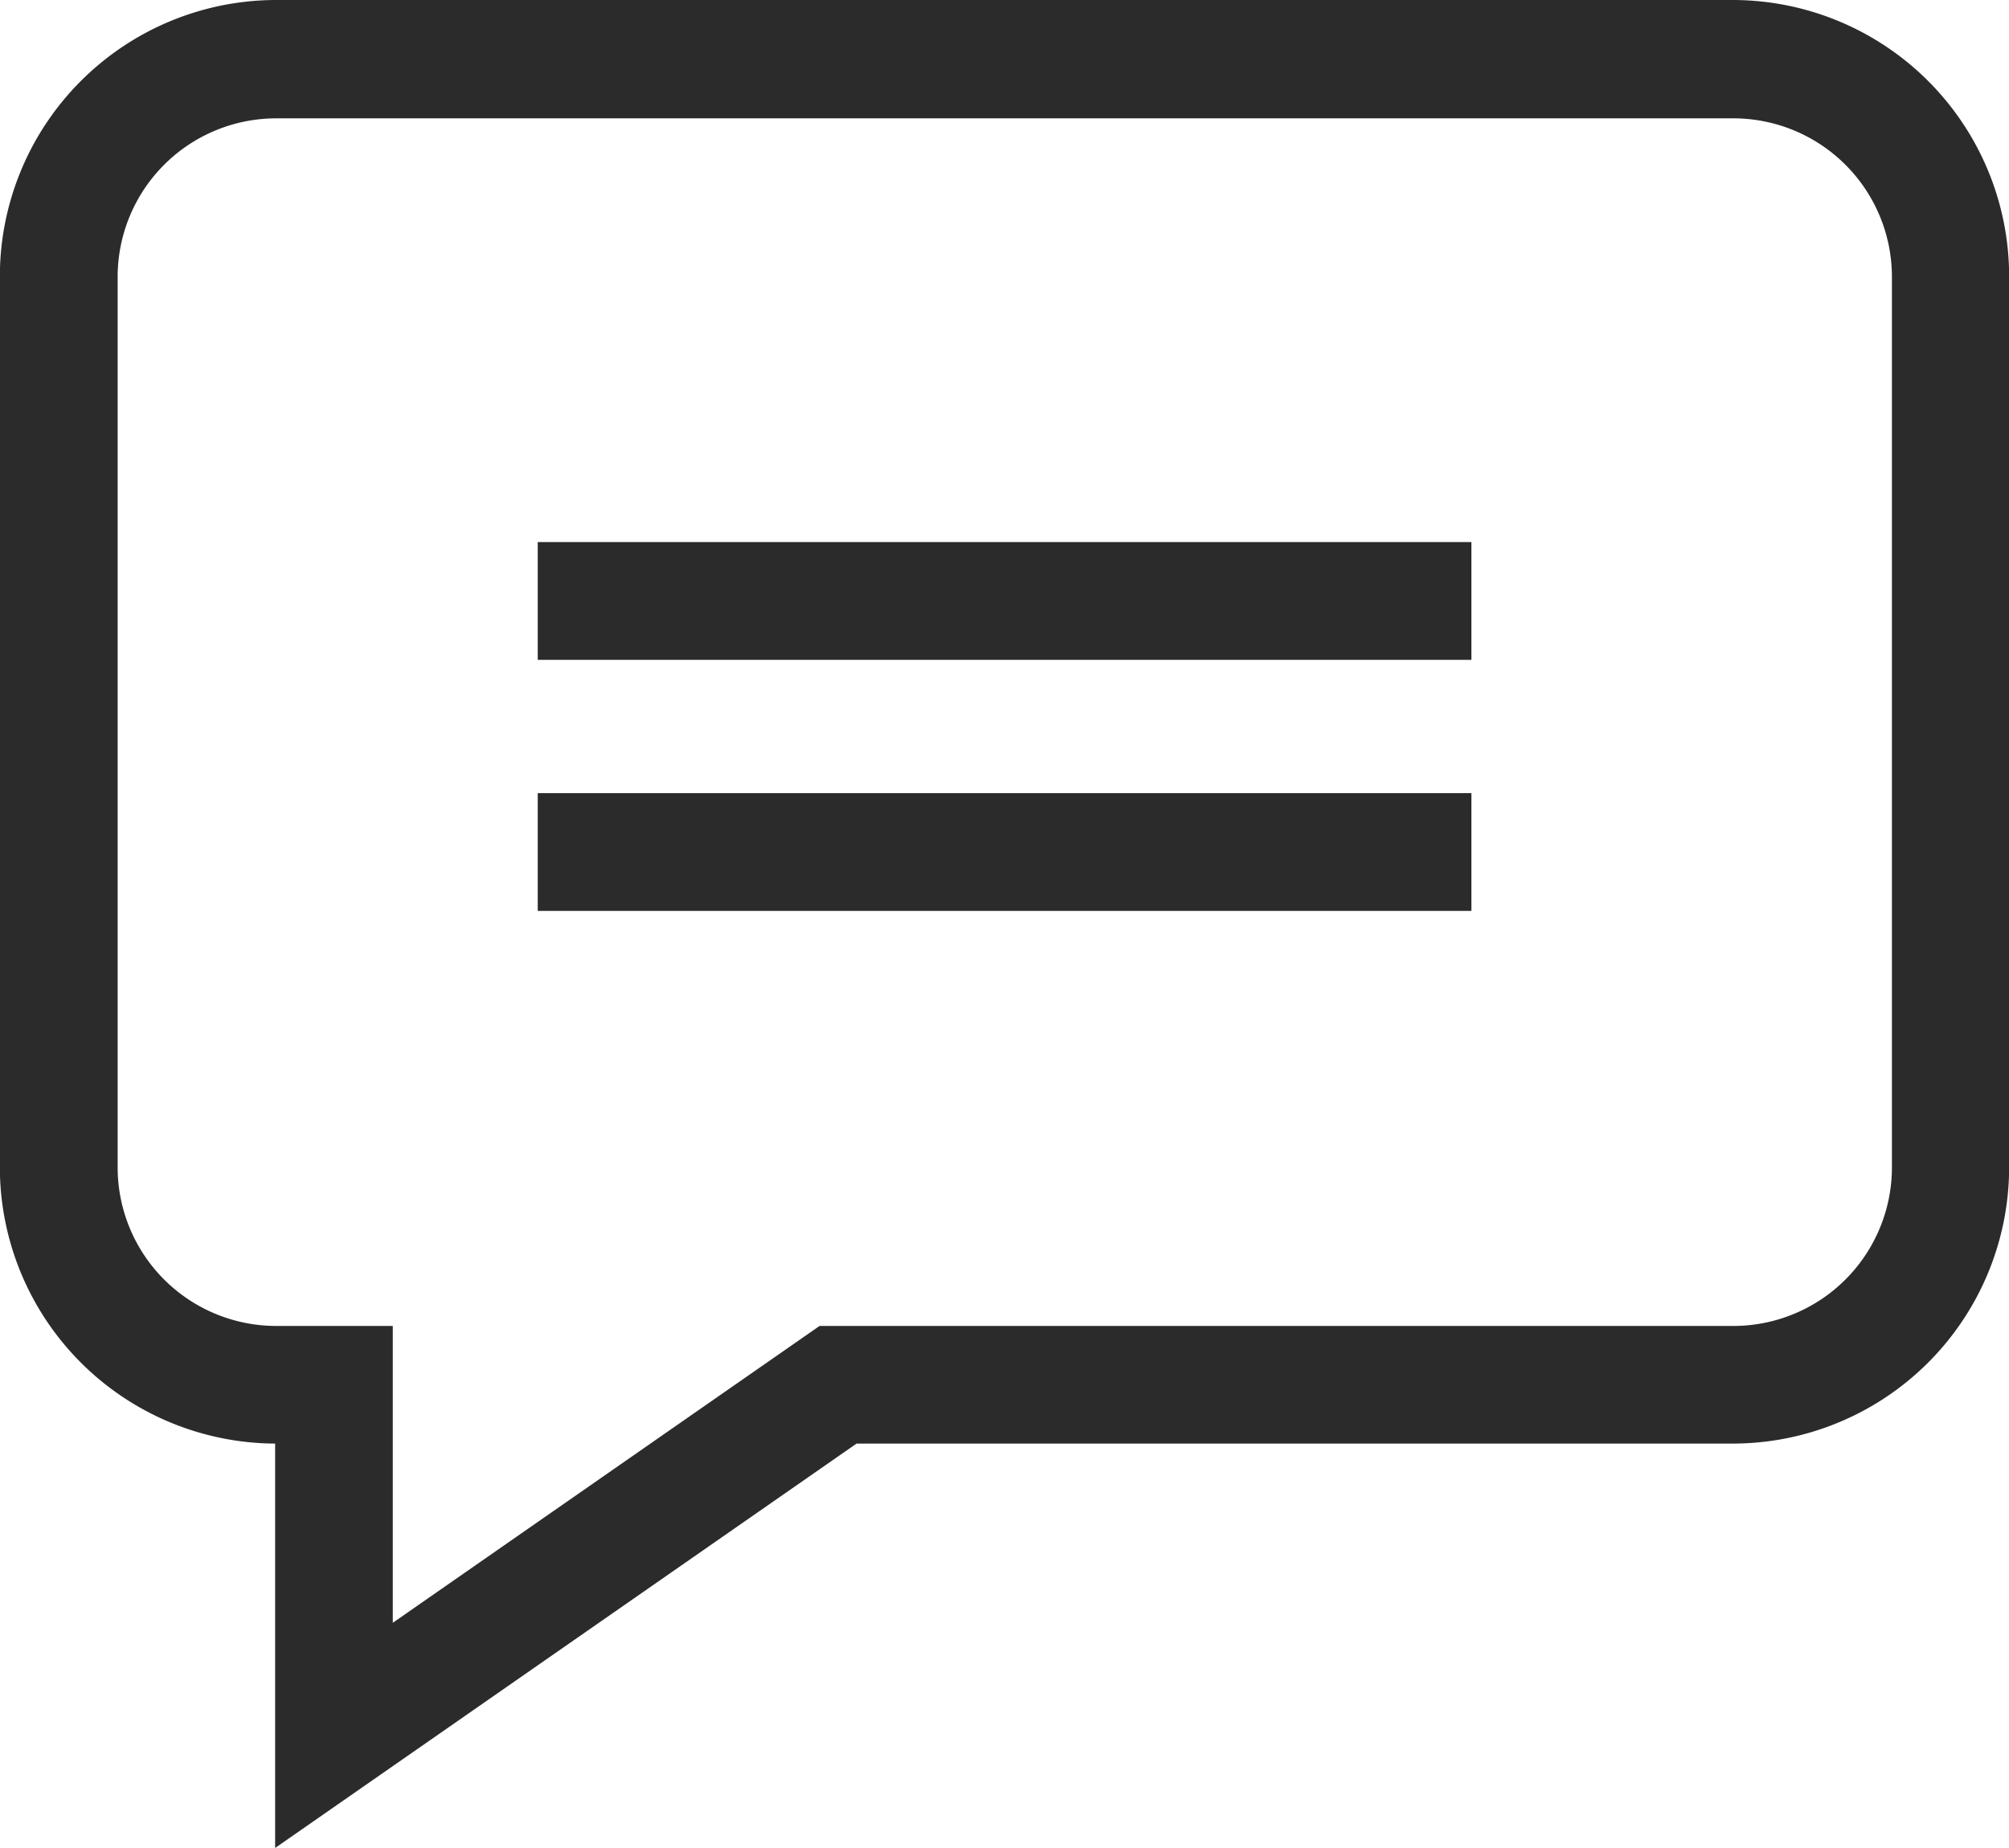 <svg id="comment_2" data-name="comment 2" xmlns="http://www.w3.org/2000/svg" width="14.122" height="12.993" viewBox="0 0 14.122 12.993">
  <path id="Path_45" data-name="Path 45" d="M12.181-1.332H1.942A1.944,1.944,0,0,0,0,.61V6.876A1.944,1.944,0,0,0,1.935,8.817v2.843L6.022,8.817h6.16a1.944,1.944,0,0,0,1.942-1.942V.61a1.944,1.944,0,0,0-1.942-1.942ZM13.3,6.876A1.115,1.115,0,0,1,12.181,7.99H5.762l-3,2.087V7.99H1.942A1.115,1.115,0,0,1,.828,6.876V.61A1.115,1.115,0,0,1,1.942-.5H12.181A1.115,1.115,0,0,1,13.3.61Zm0,0" transform="translate(-0.001 1.332)" fill="#2b2b2b"/>
  <path id="Path_46" data-name="Path 46" d="M171.293,131.172h6.563V132h-6.563Zm0,0" transform="translate(-167.513 -127.361)" fill="#2b2b2b"/>
  <path id="Path_47" data-name="Path 47" d="M171.293,211.172h6.563V212h-6.563Zm0,0" transform="translate(-167.513 -205.596)" fill="#2b2b2b"/>
</svg>
